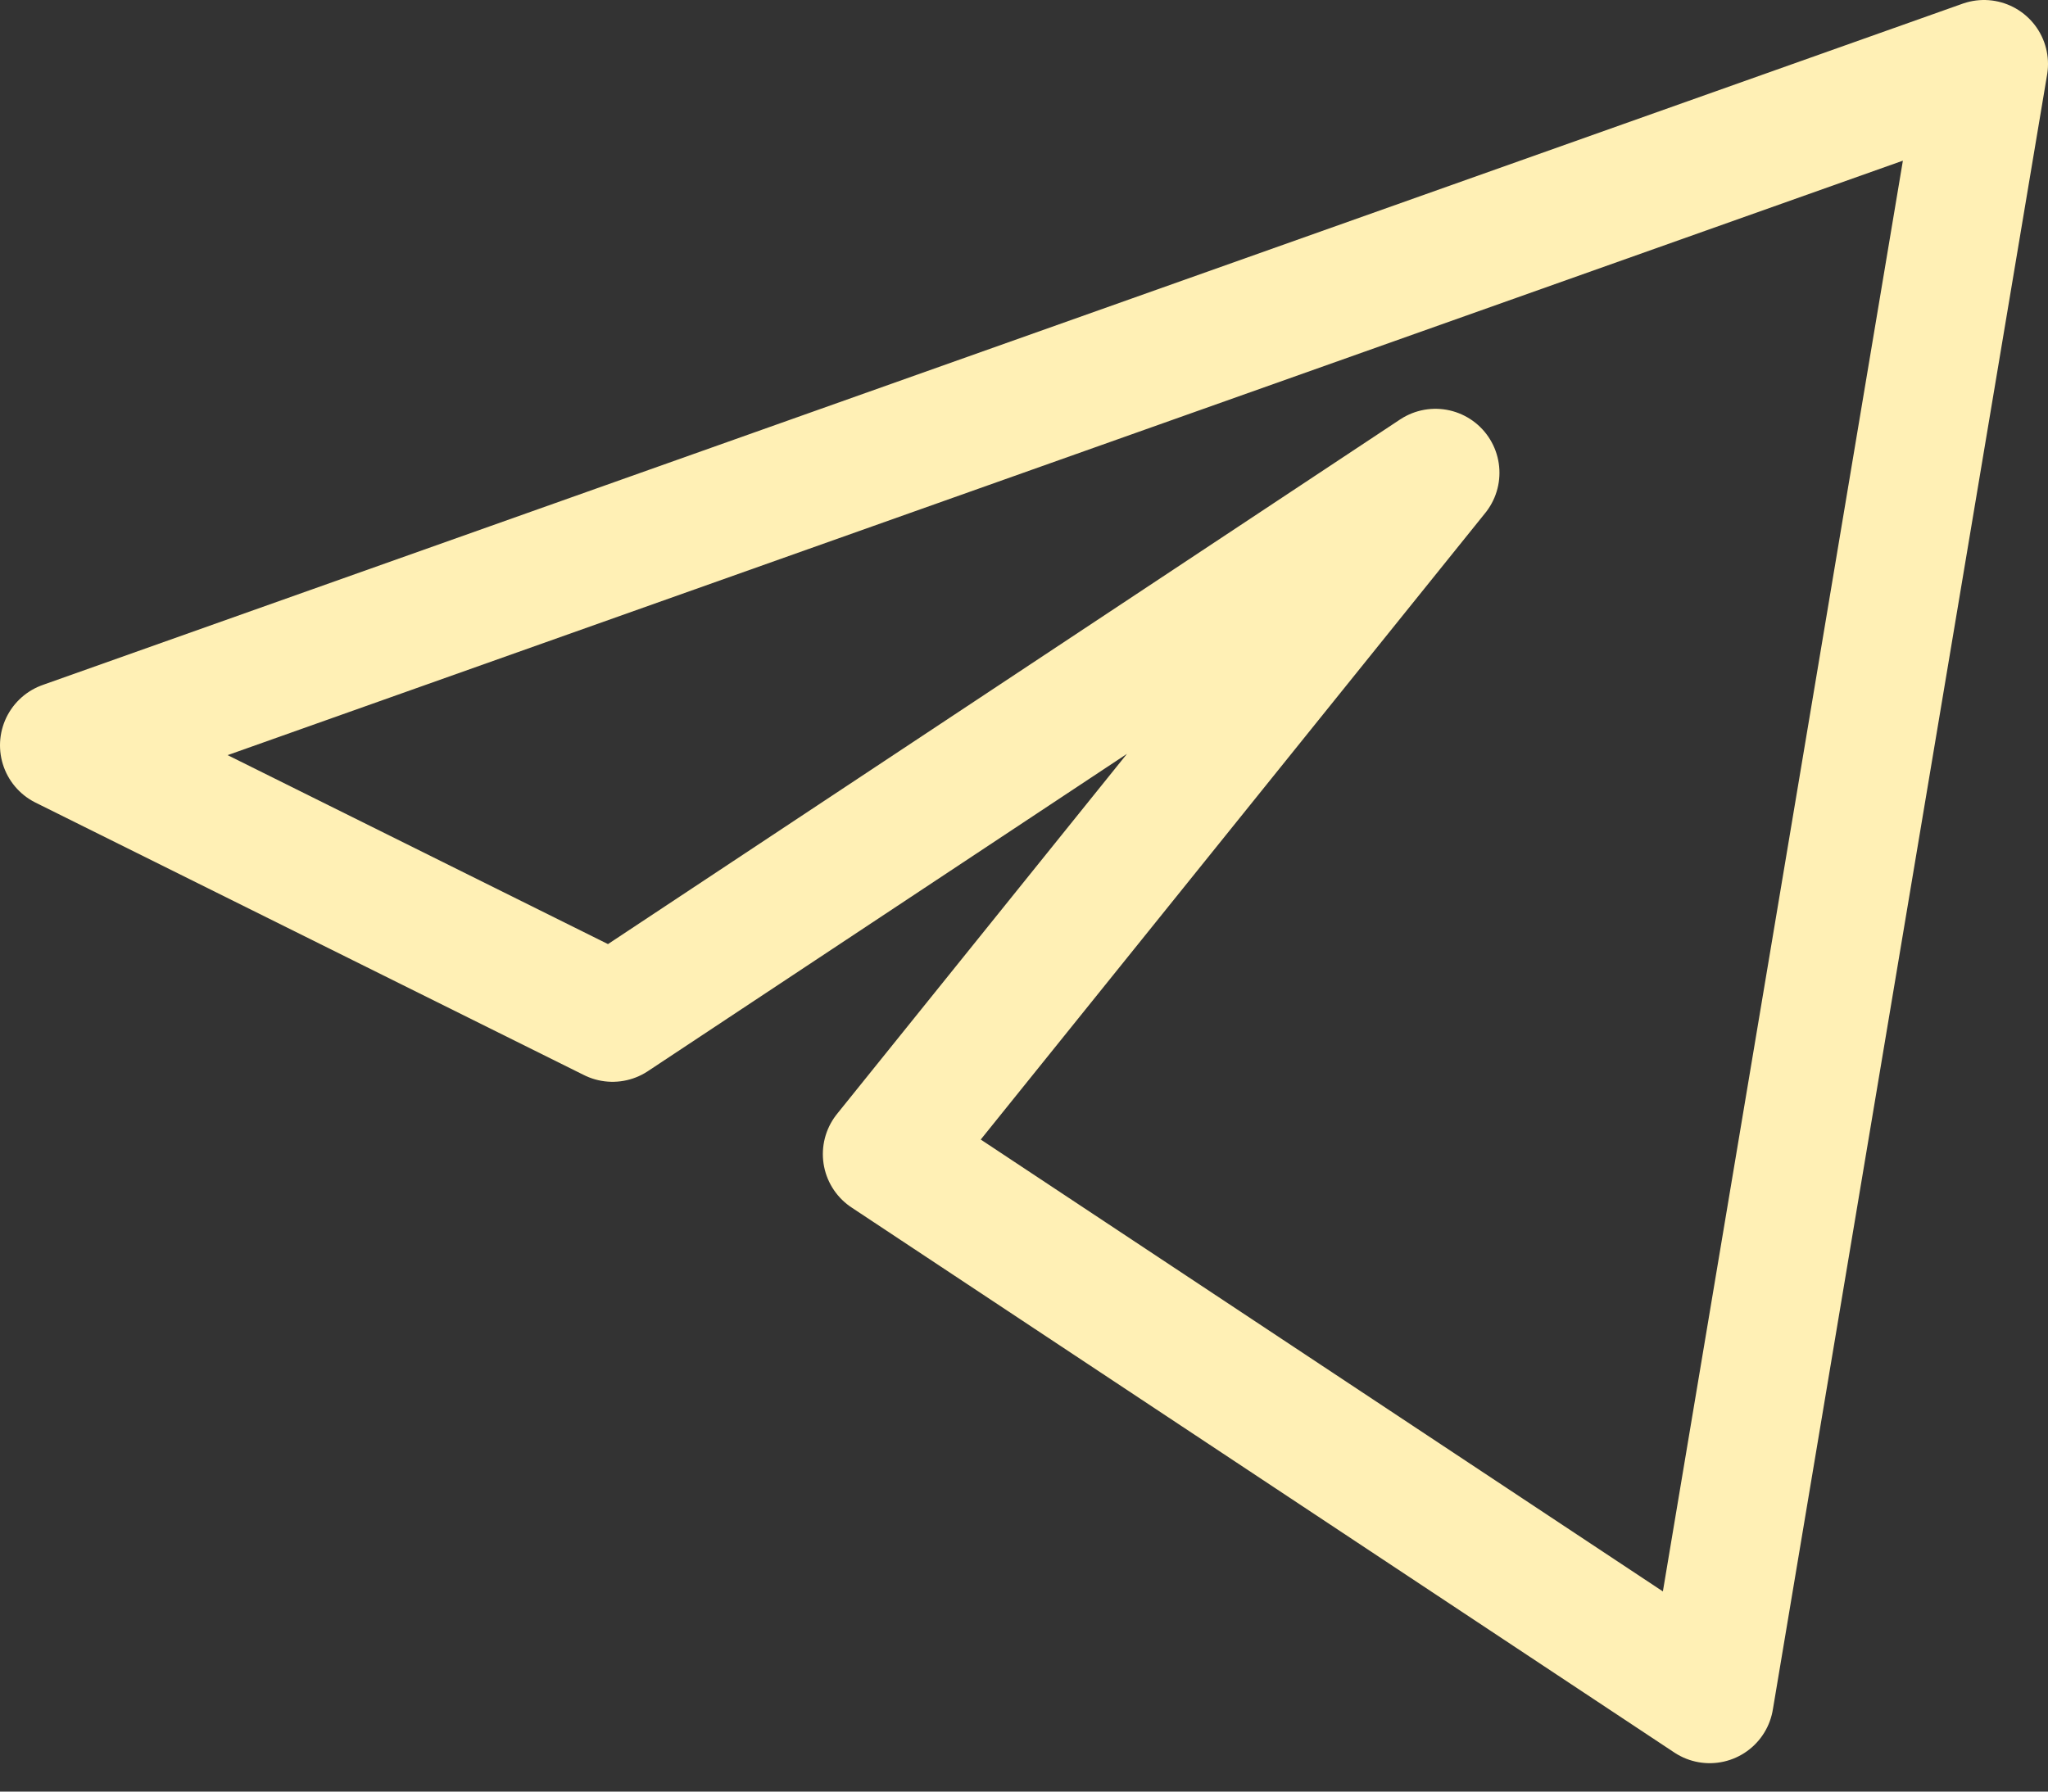 <svg width="32" height="28" viewBox="0 0 32 28" fill="none" xmlns="http://www.w3.org/2000/svg">
<rect x="0" y="0" width="32" height="28" fill="#333333" stroke="none"/>
<path d="M31 1L1 11.648L9.571 15.907L22.429 7.389L13.857 18.037L26.714 26.556L31 1Z" stroke="#FFF0B5" stroke-width="2" stroke-linejoin="round"/>
</svg>
